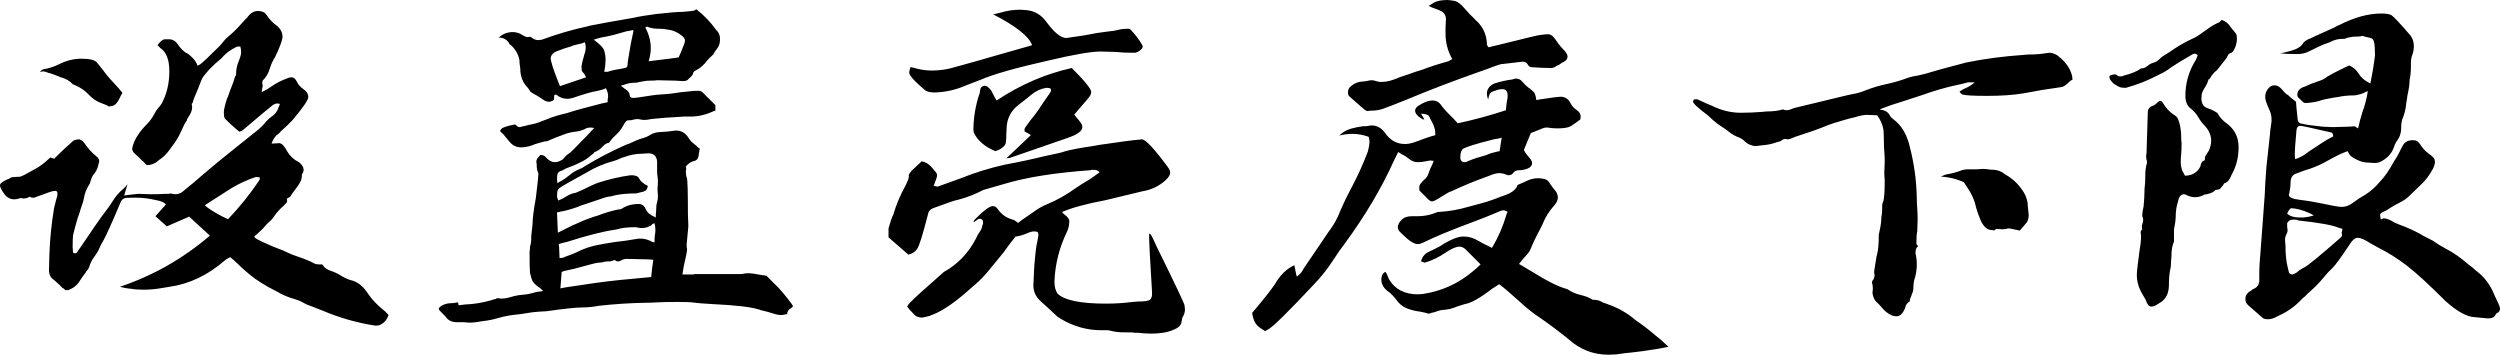 <svg xmlns="http://www.w3.org/2000/svg" xmlns:xlink="http://www.w3.org/1999/xlink" width="115.625" height="16.406" viewBox="0 0 115.625 16.406" fill="none">
<g >
<path     fill="#000000"  d="M17.402 15.059Q17.48 15.059 17.539 15.039Q17.852 14.922 17.969 14.57Q17.93 14.531 17.881 14.473Q17.832 14.414 17.754 14.355Q17.285 13.984 16.973 13.516Q16.66 13.047 16.191 12.949Q15.918 12.852 15.684 12.695Q15.547 12.617 15.391 12.559Q15.039 12.461 14.922 12.246L14.883 12.227L14.727 12.227Q14.57 12.227 14.434 12.129Q14.102 11.973 13.574 11.797Q13.457 11.758 13.34 11.699Q13.223 11.641 13.086 11.582Q12.598 11.406 12.148 11.191Q11.816 11.035 11.797 10.996Q11.777 10.957 11.758 10.938Q12.09 10.664 12.285 10.43Q12.363 10.332 12.48 10.234Q12.598 10.137 12.695 9.98Q12.871 9.727 13.125 9.512Q13.203 9.434 13.242 9.385Q13.281 9.336 13.281 9.297Q13.281 9.238 13.262 9.199Q13.301 9.16 13.369 9.131Q13.438 9.102 13.457 9.043Q13.555 8.887 13.672 8.74Q13.789 8.594 13.877 8.438Q13.965 8.281 13.965 8.066Q14.043 7.949 14.043 7.852Q14.043 7.676 13.828 7.5Q13.496 7.344 13.301 7.031Q13.184 6.816 13.105 6.729Q13.027 6.641 12.93 6.621L12.559 6.641Q12.637 6.406 12.812 6.23L12.832 6.23Q12.93 6.152 13.008 6.055Q13.281 5.82 13.535 5.547Q14.258 4.688 14.258 4.492Q14.258 4.277 14.043 4.131Q13.828 3.984 13.73 3.779Q13.633 3.574 13.477 3.574L13.359 3.594Q12.871 3.77 12.578 3.984Q12.363 4.141 12.109 4.258Q12.109 4.141 12.129 4.082Q12.148 4.023 12.148 3.965Q12.148 3.887 12.129 3.848L12.129 3.828Q12.129 3.77 12.148 3.73Q12.383 3.496 12.471 3.193Q12.559 2.891 12.734 2.617Q13.066 1.914 13.066 1.699Q13.066 1.426 12.832 1.211Q12.52 0.996 12.324 0.684Q12.207 0.508 11.934 0.508Q11.641 0.508 11.426 0.82Q11.387 0.84 11.123 1.143Q10.859 1.445 10.547 1.699Q10.41 1.816 10.322 1.934Q10.234 2.051 10.156 2.129Q9.395 2.891 9.238 2.988Q9.18 3.008 9.141 3.047Q9.062 2.832 8.926 2.695Q8.672 2.441 8.594 2.441Q8.379 2.285 8.223 2.051Q8.066 1.816 7.812 1.816L7.637 1.816Q7.48 1.816 7.285 2.09L7.422 2.227Q7.832 2.5 7.832 3.301Q7.832 4.121 7.48 4.785Q7.422 4.883 7.314 5Q7.207 5.117 7.148 5.254Q6.992 5.547 6.777 5.762Q6.27 6.27 6.133 6.777L6.113 6.875Q6.113 7.012 6.27 7.139Q6.426 7.266 6.582 7.441L6.641 7.48Q6.758 7.637 6.816 7.637Q6.914 7.637 7.031 7.598Q7.07 7.578 7.148 7.549Q7.227 7.52 7.324 7.422Q7.637 7.227 7.852 6.914L8.008 6.699Q8.203 6.445 8.34 6.152Q8.555 5.664 8.633 5.586Q8.652 5.508 8.691 5.449Q8.887 5.176 8.887 4.961L8.867 4.805L8.887 4.785Q8.887 4.766 8.906 4.766Q8.945 4.609 9.004 4.473Q9.16 4.121 9.297 3.75Q9.355 3.594 9.463 3.467Q9.57 3.34 9.668 3.223Q10 2.891 10.117 2.803Q10.234 2.715 10.332 2.598Q10.547 2.363 10.898 2.188Q10.938 2.148 11.113 2.148Q11.152 2.266 11.152 2.422Q11.152 2.559 11.035 2.842Q10.918 3.125 10.918 3.438Q10.918 3.477 10.908 3.496Q10.898 3.516 10.879 3.516L10.781 3.828Q10.645 4.16 10.527 4.512L10.508 4.531Q10.352 5.02 10.352 5.195Q10.352 5.391 10.391 5.469Q10.664 5.762 11.074 6.094L11.211 6.035Q12.5 4.941 12.52 4.941Q12.676 4.785 12.832 4.785L12.949 4.805L12.832 5.098Q12.734 5.273 12.578 5.381Q12.422 5.488 12.324 5.605Q12.09 5.898 11.797 6.113L10.918 6.816Q10.078 7.48 9.258 8.184Q8.906 8.496 8.535 8.789Q8.34 8.984 8.125 8.984L7.949 8.965Q7.93 8.945 7.891 8.945L7.793 8.965L7.598 8.965Q7.48 8.984 6.973 8.984L6.406 8.965Q5.977 9.004 5.742 9.043L5.898 8.516Q5.801 8.652 5.684 8.75Q5.41 8.984 5.234 9.268Q5.059 9.551 4.844 9.824Q4.531 10.234 3.73 11.426L3.633 11.562Q3.555 11.719 3.477 11.719Q3.438 11.719 3.379 11.68L3.359 11.445Q3.359 11.055 3.379 10.879Q3.477 10.469 3.594 10.078Q3.672 9.883 3.73 9.668Q3.75 9.59 3.799 9.463Q3.848 9.336 3.887 9.141Q3.926 8.848 4.16 8.477Q4.238 8.184 4.316 8.086Q4.473 7.91 4.531 7.695Q4.59 7.48 4.59 7.461Q4.59 7.324 4.453 7.227Q4.141 6.973 3.906 6.621Q3.809 6.484 3.672 6.445Q3.516 6.445 3.398 6.504Q2.93 6.914 2.539 7.305L2.52 7.344L2.324 7.285L2.109 7.48Q1.836 7.715 1.523 7.871L1.133 8.086Q1.035 8.125 0.986 8.154Q0.938 8.184 0.664 8.184Q0.527 8.184 0.43 8.262L0.332 8.301Q0.02 8.438 0 8.555L0 8.574Q0 8.691 0.186 8.955Q0.371 9.219 0.664 9.219Q0.762 9.219 0.879 9.18L0.957 9.16Q1.016 9.16 1.055 9.18Q1.27 9.18 1.348 9.102Q1.387 9.102 1.406 9.111Q1.426 9.121 1.465 9.141L1.582 9.141L2.285 8.887Q2.441 8.828 2.559 8.828Q2.656 8.828 2.656 8.945Q2.656 9.062 2.637 9.102Q2.617 9.141 2.5 9.629Q2.324 10.684 2.285 11.738L2.266 12.48Q2.266 12.812 2.5 12.949Q2.812 13.223 2.891 13.32L2.91 13.32L3.027 13.418L3.164 13.418Q3.516 13.281 3.691 12.988Q3.828 12.773 3.984 12.578L3.984 12.559Q4.082 12.461 4.121 12.363Q4.199 12.09 4.355 11.885Q4.512 11.68 4.59 11.494Q4.668 11.309 4.766 11.152Q4.961 10.82 5.586 9.336Q5.664 9.16 5.859 9.15Q6.055 9.141 6.27 9.141Q6.738 9.141 7.227 9.258Q7.559 9.316 7.676 9.453L7.188 10L7.715 10.469L8.75 10.02L9.707 10.898Q7.832 12.5 5.547 13.262Q5.82 13.34 6.094 13.359Q6.289 13.398 6.641 13.398Q7.07 13.398 7.5 13.32L7.852 13.262Q9.219 13.066 10.391 12.051Q10.449 11.992 10.645 11.895Q10.801 12.012 10.938 12.148Q11.23 12.441 11.543 12.695Q12.012 13.086 12.793 13.477Q13.184 13.711 13.613 13.828Q13.828 13.887 14.014 13.994Q14.199 14.102 14.395 14.16L14.941 14.375Q16.094 14.863 17.344 15.059L17.402 15.059ZM10.547 10.137Q10.273 10.02 9.941 9.824Q9.609 9.629 9.473 9.492L10.723 8.691Q11.25 8.379 11.836 8.184L12.012 8.203Q12.012 8.223 12.012 8.262Q12.012 8.301 11.992 8.34Q11.348 9.297 10.547 10.137ZM5.02 4.922Q5.254 4.922 5.361 4.805Q5.469 4.688 5.527 4.551Q5.586 4.414 5.664 4.297L5.488 4.082Q4.98 3.535 4.912 3.438Q4.844 3.34 4.766 3.242Q4.629 3.066 4.482 2.891Q4.336 2.715 3.77 2.715Q3.223 2.715 2.695 2.988Q2.363 3.145 2.012 3.203Q1.934 3.223 1.836 3.32L2.012 3.301Q2.07 3.301 2.266 3.379L2.285 3.379Q2.383 3.398 2.812 3.574Q3.164 3.672 3.359 3.887Q3.359 3.906 3.389 3.906Q3.418 3.906 3.438 3.926Q3.828 4.082 4.102 4.375Q4.375 4.668 4.727 4.785Q4.961 4.863 5.02 4.922ZM21.699 14.922Q21.973 14.922 22.246 14.863L22.539 14.824Q22.793 14.785 23.047 14.707Q23.457 14.59 23.867 14.551Q24.102 14.531 24.365 14.482Q24.629 14.434 24.941 14.414L25.273 14.395Q26.504 14.219 26.934 14.219Q27.285 14.219 27.715 14.141Q28.77 14.023 29.824 14.004Q30.098 14.004 30.4 13.984Q30.703 13.965 31.348 13.965Q31.914 13.965 32.08 13.994Q32.246 14.023 32.91 14.062Q34.59 14.141 35.098 14.316Q35.156 14.316 35.156 14.336Q35.508 14.414 35.859 14.531Q35.996 14.57 36.113 14.57Q36.211 14.57 36.279 14.551Q36.348 14.531 36.406 14.531Q36.406 14.434 36.455 14.365Q36.504 14.297 36.572 14.258Q36.641 14.219 36.68 14.16Q36.641 14.082 36.435 13.818Q36.23 13.555 36.016 13.32L35.449 12.754L35.332 12.734Q35.156 12.715 34.971 12.676Q34.785 12.637 34.59 12.637Q34.492 12.637 34.414 12.656Q34.336 12.676 34.238 12.676L32.109 12.676L32.09 12.695L31.562 12.695L31.621 12.324Q31.777 11.66 31.777 11.543Q31.777 11.465 31.758 11.426L31.758 11.289L31.836 10.469L31.816 9.883Q31.816 8.359 31.768 8.232Q31.719 8.105 31.719 7.91L31.738 7.812Q31.738 7.754 31.719 7.715Q31.719 7.695 31.797 7.617Q31.934 7.48 32.119 7.441Q32.305 7.402 32.324 7.109L32.363 6.875L32.305 6.836Q32.188 6.719 32.07 6.631Q31.953 6.543 31.875 6.426Q31.66 6.035 31.25 6.035L31.113 6.055Q30.859 6.094 30.566 6.104Q30.273 6.113 30.088 6.23Q29.902 6.348 29.707 6.396Q29.512 6.445 29.062 6.66L28.984 6.68Q27.852 7.188 27.07 7.676Q26.934 7.773 26.777 7.832Q26.543 7.93 26.357 8.086Q26.172 8.242 25.977 8.359Q25.879 8.398 25.781 8.477L25.762 8.281Q25.762 8.086 25.801 8.008Q25.84 7.93 26.035 7.871L26.172 7.793Q27.031 7.48 27.305 7.207Q27.383 7.148 27.422 7.119Q27.461 7.09 27.471 7.07Q27.48 7.051 27.5 7.031Q27.695 6.973 27.852 6.797Q28.008 6.621 28.164 6.602L28.184 6.582Q28.301 6.406 28.496 6.23Q28.691 6.055 28.828 5.801Q28.867 5.723 28.926 5.645Q28.984 5.566 29.043 5.566Q29.199 5.566 29.287 5.537Q29.375 5.508 29.473 5.508Q29.551 5.508 29.629 5.527Q29.707 5.547 29.805 5.547Q29.941 5.547 30.098 5.508L30.723 5.449L31.641 5.391L31.934 5.391Q32.461 5.391 32.969 5.156L33.086 5.117L33.086 4.863L32.5 4.277Q32.422 4.199 32.305 4.199Q32.07 4.199 31.953 4.219Q31.465 4.258 30.996 4.336Q30.82 4.355 30.625 4.365Q30.43 4.375 30.205 4.404Q29.98 4.434 29.746 4.473Q29.512 4.512 29.297 4.531Q29.121 4.531 29.121 4.395Q29.121 4.258 28.926 4.121Q28.906 4.121 28.867 4.082Q28.828 4.043 28.779 4.014Q28.73 3.984 28.711 3.965L28.848 3.926Q29.102 3.828 29.336 3.828Q29.473 3.828 29.59 3.789Q29.844 3.73 30.078 3.73Q30.312 3.73 30.391 3.711L31.23 3.73L31.582 3.75Q31.758 3.75 31.816 3.682Q31.875 3.613 31.934 3.574Q32.051 3.457 32.06 3.379Q32.07 3.301 32.207 3.242Q32.5 3.086 32.695 2.812Q32.832 2.656 32.988 2.52Q32.988 2.5 33.008 2.5L33.008 2.48Q33.086 2.344 33.193 2.207Q33.301 2.07 33.301 1.797Q33.301 1.543 33.125 1.387Q32.734 0.84 32.207 0.43Q32.168 0.449 32.129 0.479Q32.09 0.508 31.602 0.547Q31.25 0.547 30.371 0.645Q29.629 0.742 29.316 0.82L28.086 1.035L27.266 1.191L27.207 1.211Q26.113 1.445 25.059 1.836L24.902 1.855Q24.707 1.855 24.57 1.719L24.492 1.699L24.414 1.719Q24.316 1.719 24.131 1.602Q23.945 1.484 23.711 1.484Q23.34 1.484 23.066 1.738Q23.418 1.738 23.574 2.051L23.652 2.109Q23.945 2.383 24.023 2.773Q24.023 2.93 24.062 3.164Q24.062 3.711 24.414 4.062L24.492 4.18Q24.512 4.258 24.785 4.395Q24.961 4.492 25.107 4.6Q25.254 4.707 25.391 4.707Q25.488 4.707 25.605 4.629Q25.625 4.609 25.625 4.57Q25.625 4.453 25.635 4.414Q25.645 4.375 25.723 4.375Q25.957 4.57 26.23 4.57Q26.348 4.57 26.484 4.531Q27.285 4.258 27.559 4.219Q27.656 4.199 27.773 4.17Q27.891 4.141 28.027 4.082Q28.125 4.277 28.125 4.453Q28.125 4.531 28.105 4.59L28.105 4.727L27.832 4.785Q26.738 5.059 26.211 5.234Q25.684 5.352 25.264 5.527Q24.844 5.703 24.629 5.742Q24.414 5.781 24.219 5.84L24.18 5.84Q24.102 5.879 24.023 5.879Q23.945 5.879 23.867 5.781Q23.867 5.762 23.77 5.762Q23.203 5.879 23.164 5.996L23.125 6.055Q23.184 6.133 23.262 6.191L23.555 6.543Q23.77 6.816 24.102 6.816Q24.414 6.816 24.766 6.66L25.176 6.543Q25.312 6.543 25.41 6.484Q25.664 6.367 26.211 6.172L26.289 6.152Q26.426 6.113 26.582 6.094Q26.816 6.074 27.031 5.977Q27.148 5.898 27.324 5.898L27.48 5.918L27.207 6.211Q26.426 7.031 26.328 7.09Q26.23 7.148 26.133 7.246Q26.113 7.285 26.094 7.295Q26.074 7.305 26.055 7.344Q26.035 7.383 25.977 7.402Q25.82 7.5 25.664 7.5Q25.449 7.5 25.254 7.285Q25.176 7.168 25 7.168Q24.961 7.188 24.922 7.246Q24.805 7.363 24.805 7.48Q24.824 7.559 24.824 7.656Q24.824 7.852 24.883 7.969L24.902 8.047Q24.902 8.164 24.785 9.141Q24.629 10 24.629 10.391Q24.609 10.586 24.59 10.732Q24.57 10.879 24.57 10.996Q24.57 11.25 24.512 11.406L24.512 11.445Q24.512 11.562 24.492 11.66Q24.492 12.402 24.512 12.617Q24.59 12.93 24.609 12.949Q24.648 13.105 25 13.34L25.117 13.457Q25.039 13.477 24.932 13.486Q24.824 13.496 24.688 13.535Q24.434 13.613 24.17 13.633Q23.906 13.652 23.652 13.73Q23.398 13.809 23.203 13.809Q23.105 13.809 23.027 13.789Q22.988 13.789 22.969 13.799Q22.949 13.809 22.93 13.828Q22.812 13.848 22.715 13.887Q22.109 14.062 21.504 14.082L21.211 14.121Q21.191 14.043 21.191 14.014Q21.191 13.984 21.172 13.984Q21.133 13.984 21.055 14.004Q20.977 14.023 20.859 14.023Q20.605 14.023 20.391 14.16Q20.293 14.238 20.293 14.277Q20.293 14.336 20.41 14.443Q20.527 14.551 20.645 14.688Q20.801 14.902 21.152 14.902L21.445 14.902L21.699 14.922ZM25.801 10.762L25.762 9.824L25.938 9.785Q26.211 9.746 26.719 9.57Q26.836 9.512 26.973 9.473L27.676 9.238Q28.047 9.102 28.174 9.092Q28.301 9.082 28.398 9.043Q28.809 8.945 29.434 8.945Q29.609 8.906 29.775 8.857Q29.941 8.809 29.961 8.594Q29.922 8.574 29.863 8.545Q29.805 8.516 29.766 8.477Q29.727 8.438 29.707 8.438Q29.629 8.379 29.57 8.271Q29.512 8.164 29.414 8.135Q29.316 8.105 29.238 8.105L29.16 8.105Q28.457 8.203 27.773 8.418Q27.559 8.477 27.246 8.633Q26.816 8.848 26.602 8.926Q26.465 8.926 26.191 9.082Q26.074 9.16 25.986 9.199Q25.898 9.238 25.82 9.277Q25.762 9.16 25.762 9.043L25.781 8.828Q25.801 8.77 25.869 8.701Q25.938 8.633 27.148 7.969Q27.734 7.617 28.398 7.441Q28.535 7.402 28.652 7.344Q28.77 7.285 28.867 7.266Q29.277 7.109 29.707 7.109L29.98 7.09Q30.352 7.09 30.391 7.461L30.391 7.891Q30.391 8.047 30.41 8.164Q30.43 8.281 30.43 8.379L30.41 8.75L30.43 9.102Q30.43 9.219 30.391 9.346Q30.352 9.473 30.352 9.609Q30.352 9.746 30.332 9.902L30.332 10.059L30.293 10.039Q29.961 9.902 29.863 9.668Q29.766 9.434 29.531 9.434Q29.121 9.434 28.828 9.609Q28.73 9.688 28.594 9.688Q28.125 9.785 27.676 9.961L27.422 10.039Q27.012 10.176 26.602 10.371Q26.582 10.391 26.543 10.391L25.801 10.762ZM25.918 13.34L25.977 12.578Q26.055 12.539 26.152 12.52Q26.562 12.441 26.953 12.324Q27.578 12.148 27.695 12.148Q27.812 12.148 27.91 12.119Q28.008 12.09 28.105 12.09L28.164 12.09Q28.281 12.09 28.33 12.06Q28.379 12.031 28.418 12.031Q28.457 12.031 28.486 12.06Q28.516 12.09 28.574 12.09Q28.672 12.09 28.711 12.051Q28.848 11.973 28.984 11.973L29.766 11.992Q30.078 11.992 30.156 12.012L30.215 12.012Q30.156 12.402 30.117 12.812L29.297 12.891Q28.145 12.988 27.012 13.164Q26.035 13.301 25.918 13.34ZM25.938 11.934L25.879 11.934L25.859 11.426L25.84 11.289Q26.016 11.23 26.211 11.191Q27.617 10.742 28.438 10.625Q28.574 10.605 28.691 10.566Q28.965 10.508 29.414 10.508Q29.551 10.547 29.688 10.547Q29.824 10.547 29.941 10.508Q29.961 10.488 30 10.479Q30.039 10.469 30.078 10.449Q30.117 10.43 30.146 10.391Q30.176 10.352 30.215 10.342Q30.254 10.332 30.273 10.332Q30.312 10.488 30.312 10.645Q30.312 10.742 30.293 10.85Q30.273 10.957 30.273 11.074L30.273 11.211L30.176 11.191Q29.902 11.035 29.629 11.035Q29.512 11.035 29.414 11.055L28.926 11.133Q28.379 11.191 27.852 11.289Q27.812 11.309 27.754 11.309Q27.168 11.406 26.641 11.68Q26.426 11.777 26.191 11.855Q26.035 11.934 25.938 11.934ZM25.898 3.984L25.781 3.691Q25.469 2.891 25.469 2.676Q25.508 2.461 25.762 2.363Q25.801 2.363 25.82 2.344Q26.113 2.227 26.406 2.148Q26.504 2.09 26.895 2.012L27.051 1.953Q27.09 2.09 27.09 2.188Q27.09 2.363 27.012 2.559L27.012 2.578Q26.934 2.812 26.895 3.066Q26.895 3.164 26.904 3.242Q26.914 3.32 27.012 3.398L27.109 3.574L25.898 3.984ZM30 2.832Q30.098 2.52 30.098 2.227Q30.098 1.738 29.844 1.27L29.922 1.23Q30.156 1.328 30.41 1.328L30.488 1.328Q30.684 1.328 30.859 1.367L30.879 1.367Q31.23 1.406 31.523 1.641Q31.68 1.758 31.68 1.875L31.66 1.992Q31.465 2.5 31.387 2.656L30.957 2.715L30 2.832ZM28.105 3.32L27.949 3.32Q28.008 2.988 28.008 2.754Q28.008 2.559 27.949 2.354Q27.891 2.148 27.461 1.836Q27.734 1.738 28.008 1.699L28.359 1.621L28.984 1.445Q29.141 1.426 29.277 1.387L29.297 1.445L29.18 1.992Q29.023 2.871 29.023 3.008Q29.023 3.145 28.867 3.145Q28.848 3.164 28.809 3.164Q28.77 3.164 28.73 3.184Q28.398 3.223 28.105 3.32ZM53.262 15.43Q53.496 15.43 53.779 15.391Q54.062 15.352 54.316 15.234Q54.648 15.098 54.648 14.844L54.668 14.805Q54.668 14.707 54.688 14.688Q54.805 14.492 54.805 14.316Q54.805 14.258 54.785 14.121Q54.766 13.984 53.496 11.406Q53.262 10.879 53.223 10.85Q53.184 10.82 53.145 10.801Q53.145 11.348 53.281 13.496L53.281 13.613Q53.281 13.75 53.203 13.848Q53.125 13.945 52.637 13.945L52.383 13.965Q51.758 14.043 51.152 14.043Q49.375 14.043 48.906 13.574Q48.77 13.359 48.77 13.066L48.77 12.969Q48.828 11.777 49.355 10.703Q49.453 10.488 49.453 10.254L49.453 10.176Q49.395 10.059 49.326 10Q49.258 9.941 49.209 9.902Q49.16 9.863 49.121 9.805Q49.785 9.512 51.133 9.258L52.832 8.848Q53.457 8.75 53.926 8.32Q54.121 8.125 54.121 7.988Q54.121 7.871 54.004 7.715Q53.066 6.445 52.812 6.445Q52.148 6.504 50.859 6.699L50.527 6.758Q49.707 6.875 49.277 6.992Q49.082 7.07 48.379 7.207Q47.422 7.441 46.465 7.617Q45.41 7.852 44.395 8.262L43.359 8.633L43.184 8.594Q43.203 8.555 43.223 8.486Q43.242 8.418 43.281 8.33Q43.32 8.242 43.34 8.125Q43.34 8.027 43.281 7.959Q43.223 7.891 43.184 7.852Q42.93 7.5 42.617 7.461Q42.559 7.539 42.48 7.598L42.148 7.91Q42.109 7.969 42.07 8.018Q42.031 8.066 42.031 8.105L42.031 8.184Q42.031 8.281 41.895 8.555Q41.523 9.219 41.309 9.941Q41.289 9.98 41.26 10.039Q41.23 10.098 41.094 10.566L41.094 10.977L42.012 11.777Q42.266 11.719 42.412 11.523Q42.559 11.328 42.91 9.941Q42.949 9.707 43.154 9.629Q43.359 9.551 43.535 9.492Q44.102 9.277 44.316 9.238Q44.922 9.082 45.469 8.789L46.484 8.496Q47.988 8.047 50.449 7.871L50.488 7.852Q50.586 7.852 50.674 7.861Q50.762 7.871 50.859 7.969L50.391 8.301Q50.039 8.496 49.707 8.73Q49.141 9.141 48.457 9.434Q48.105 9.57 47.773 9.824Q47.188 10.215 47.09 10.312Q47.031 10.273 46.973 10.225Q46.914 10.176 46.836 10.156Q46.387 10.039 46.133 9.648Q46.035 9.531 45.918 9.531Q45.703 9.531 45.137 10.098Q45.059 10.176 45.049 10.205Q45.039 10.234 45.02 10.273Q45.059 10.254 45.078 10.254Q45.098 10.254 45.098 10.234Q45.254 10.117 45.293 10.117Q45.469 10.117 45.469 10.293Q45.469 10.371 45.43 10.43Q45.43 10.566 45.273 10.781Q45.195 10.898 45.137 11.035Q44.609 12.051 43.652 12.578L43.125 13.047Q42.051 13.984 41.992 14.121L41.953 14.18Q42.07 14.336 42.324 14.59Q42.461 14.688 42.637 14.688Q42.695 14.688 43.008 14.609Q43.066 14.57 43.145 14.551Q43.887 14.258 44.98 13.262L45.117 13.145Q45.391 12.91 45.625 12.637L46.426 11.66Q46.68 11.289 46.973 10.938Q47.051 10.938 47.109 10.918Q47.305 10.879 47.5 10.791Q47.695 10.703 47.812 10.703Q47.852 10.703 47.94 10.713Q48.027 10.723 48.027 10.879L47.969 11.211Q47.91 11.387 47.832 12.363L47.793 13.203Q47.793 13.633 48.145 13.945Q48.496 14.258 48.887 14.629L49.062 14.746Q49.941 15.273 50.938 15.273L51.211 15.273Q51.289 15.273 51.348 15.293Q51.641 15.371 51.953 15.371L52.07 15.371Q52.441 15.371 52.5 15.391L52.656 15.391Q52.93 15.43 53.262 15.43ZM43.223 4.277Q43.984 4.258 44.688 3.945L45.352 3.691Q46.25 3.301 48.516 2.793Q50.254 2.383 50.898 2.383L51.602 2.402Q51.953 2.441 52.461 2.441Q52.559 2.441 52.666 2.373Q52.773 2.305 52.812 2.246Q52.852 2.188 52.852 2.148L52.832 2.09Q52.598 1.68 52.266 1.348L52.188 1.328Q52.07 1.328 51.953 1.338Q51.836 1.348 51.699 1.387Q51.562 1.426 51.182 1.465Q50.801 1.504 50.117 1.641L49.316 1.758Q48.945 1.758 48.398 1.016Q48.047 0.527 47.48 0.469L47.188 0.449Q46.719 0.449 46.27 0.586L45.938 0.664Q47.52 1.484 47.734 2.09L47.539 2.148L46.23 2.52Q45.098 2.852 43.945 3.164Q43.535 3.262 43.086 3.262Q42.734 3.262 42.363 3.164Q42.246 3.125 42.109 3.105Q42.051 3.281 42.051 3.359Q42.051 3.555 42.793 4.18Q42.93 4.277 43.223 4.277ZM46.543 7.324L46.699 7.305L49.355 6.387Q50.059 6.152 50.059 5.879Q50.059 5.742 49.893 5.557Q49.727 5.371 49.688 5.293L50.293 4.59Q50.469 4.395 50.469 4.258Q50.469 4.043 49.57 3.145Q47.734 3.555 46.094 4.648Q45.996 4.492 45.947 4.385Q45.898 4.277 45.84 4.18Q45.664 3.965 45.547 3.965Q45.391 3.984 45.352 4.092Q45.312 4.199 45.312 4.336L45.293 4.336L45.293 4.355Q45.039 5.117 45.02 5.938L45.02 6.016L45.039 6.133Q45.293 6.68 46.035 6.992Q46.348 6.895 46.484 6.699Q46.543 6.621 46.543 6.191L46.562 5.82Q46.621 5.234 47.09 4.863Q47.402 4.629 47.705 4.375Q48.008 4.121 48.398 4.062Q48.535 4.062 48.574 4.092Q48.613 4.121 48.613 4.16Q48.613 4.199 48.603 4.229Q48.594 4.258 48.262 4.727Q48.203 4.824 48.037 5.068Q47.871 5.312 47.656 5.566L47.402 5.918Q47.383 5.938 47.383 6.074Q47.441 6.113 47.52 6.152Q47.598 6.191 47.676 6.25L46.543 7.324ZM74.394 16.406Q73.34 16.406 72.539 15.684Q71.914 15.176 71.269 14.727Q70.781 14.414 70.234 13.906Q69.609 13.34 69.336 13.145L69.004 13.359Q68.164 14.004 67.754 14.062L67.383 14.18Q67.07 14.316 66.719 14.336Q66.543 14.355 66.367 14.434L66.191 14.473L66.094 14.512Q65.898 14.453 65.684 14.414Q65.352 14.375 65.059 14.258Q64.766 14.141 64.551 13.828Q64.434 13.672 64.277 13.535Q63.887 13.281 63.887 12.93Q63.887 12.832 63.916 12.754Q63.945 12.676 63.984 12.637Q64.023 12.598 64.043 12.588Q64.062 12.578 64.082 12.578L64.141 12.676L64.238 12.91Q64.648 13.613 65.586 13.613L65.82 13.594Q67.109 13.398 68.106 12.559Q68.281 12.422 68.477 12.227L67.773 11.523Q67.637 11.406 67.5 11.406Q67.266 11.406 66.836 11.699Q66.406 11.992 65.898 12.148L65.723 12.09Q65.801 11.777 66.074 11.65Q66.348 11.523 66.602 11.387Q67.285 10.938 67.695 10.938Q68.047 10.938 68.398 11.152Q68.594 11.27 68.809 11.367L69.004 11.465Q69.434 10.742 69.668 9.941Q69.688 9.863 69.727 9.805Q69.629 9.727 69.531 9.727Q69.453 9.727 69.375 9.766Q68.828 10 68.262 10.215Q66.621 10.82 65.801 11.23Q65.684 11.289 65.566 11.289Q65.371 11.289 65.078 11.035L64.805 10.781Q64.648 10.645 64.648 10.508Q64.648 10.352 64.814 10.176Q64.981 10 65.293 10L65.566 10Q65.996 10 66.387 9.844L66.406 9.844Q66.445 9.805 66.504 9.805Q67.227 9.766 67.891 9.57L68.398 9.434Q68.926 9.297 69.394 9.102L69.629 9.023Q70.039 8.867 70.156 8.633Q70.156 8.594 70.186 8.564Q70.215 8.535 70.234 8.535L70.547 8.398Q70.84 8.242 71.133 8.242Q71.269 8.242 71.436 8.281Q71.602 8.32 71.699 8.516L71.875 8.75Q72.051 8.926 72.051 9.141Q72.051 9.316 71.875 9.512Q71.543 9.883 71.367 10.312L71.269 10.527Q70.977 11.055 70.762 11.582L70.684 11.699Q70.371 12.051 70.254 12.207L70.879 12.578Q71.875 13.203 72.441 13.359Q72.481 13.359 72.5 13.379Q72.793 13.574 73.106 13.643Q73.418 13.711 73.672 13.867L73.731 13.867Q73.945 13.867 74.121 13.984L74.336 14.062Q75.078 14.316 75.644 14.805Q76.133 15.137 76.582 15.527Q76.816 15.703 76.992 15.879L77.168 16.035L76.797 16.113Q75.84 16.27 75.498 16.299Q75.156 16.328 74.785 16.387L74.394 16.406ZM58.516 15.312Q58.203 15.137 58.086 14.98Q57.969 14.824 57.91 14.473Q58.672 13.574 58.965 13.145Q59.316 12.52 59.863 12.266Q59.902 12.441 59.922 12.559Q59.941 12.676 59.98 12.793Q60.195 12.637 60.293 12.422L61.445 10.723Q61.699 10.391 61.875 10.02Q62.148 9.355 62.48 8.73Q62.93 7.891 63.262 7.012Q63.34 6.699 63.34 6.582Q63.34 6.465 63.301 6.328Q62.93 6.191 62.539 6.191Q62.246 6.191 61.934 6.27Q62.188 6.035 62.461 5.957Q62.734 5.879 63.027 5.84Q63.223 5.84 63.301 5.82Q63.379 5.801 63.438 5.801Q63.809 5.801 64.062 6.152Q64.414 6.66 64.981 6.66Q65.156 6.66 65.352 6.602Q66.133 6.309 66.387 6.25Q66.387 6.055 66.338 5.898Q66.289 5.742 66.221 5.625Q66.152 5.508 66.103 5.391Q66.055 5.273 65.723 5.254L65.879 5.527Q65.82 5.527 65.781 5.508Q65.449 5.312 65.449 5.117Q65.449 5 65.586 4.902Q65.957 4.648 66.269 4.648Q66.523 4.648 66.68 4.902Q66.914 5.195 67.207 5.469L67.422 5.703Q68.594 5.449 69.648 5.098L69.668 4.883Q69.688 4.688 69.727 4.512L69.727 4.414Q69.727 4.121 69.473 4.121L69.316 4.141Q69.023 4.219 68.945 4.287Q68.867 4.355 68.828 4.609Q68.769 4.453 68.769 4.336Q68.769 4.023 69.102 3.867Q69.512 3.73 69.961 3.672Q70.039 3.633 70.117 3.633Q70.293 3.633 70.42 3.789Q70.547 3.945 70.723 4.082L70.742 4.082Q70.859 4.18 70.938 4.258Q71.016 4.336 71.055 4.629L71.269 4.59Q72.051 4.473 72.168 4.473Q72.5 4.473 72.656 4.805Q72.734 4.961 72.92 5.088Q73.106 5.215 73.106 5.391Q73.106 5.469 73.086 5.527Q72.832 5.723 72.656 5.83Q72.481 5.938 72.031 5.938Q71.797 5.938 71.562 5.898L71.504 5.898Q71.406 5.898 70.957 6.094L70.801 6.152L70.488 6.914L70.488 6.953Q70.547 7.09 70.742 7.305Q70.859 7.441 70.859 7.539Q70.859 7.812 70.332 7.871L70.273 7.871Q70.059 7.871 69.961 8.027Q69.883 8.105 69.785 8.105Q69.727 8.105 69.688 8.086Q69.512 8.008 69.336 8.008Q69.16 8.008 68.887 8.125L68.731 8.184Q67.91 8.477 67.129 8.848Q67.051 8.848 66.689 9.082Q66.328 9.316 66.231 9.316Q66.133 9.316 65.977 9.141L65.664 8.828L65.644 8.789L65.644 8.613Q65.644 8.535 65.859 8.32Q66.016 8.203 66.074 8.008Q66.133 7.812 66.231 7.637L66.309 7.441L66.152 7.422Q66.016 7.441 65.879 7.471Q65.742 7.5 65.566 7.5Q65.332 7.5 65.137 7.324Q65 7.207 64.824 7.129L64.668 7.031L64.473 7.422Q63.633 9.297 62.207 11.25Q61.934 11.602 61.699 11.973Q61.289 12.617 60.742 13.184Q58.945 15.098 58.652 15.234L58.516 15.312ZM67.793 7.5Q68.125 7.344 68.496 7.246Q68.731 7.188 68.945 7.09Q69.297 6.992 69.356 6.992L69.453 6.367L69.316 6.406Q69.043 6.445 69.004 6.465Q67.93 6.738 67.676 6.875Q67.539 6.973 67.539 7.285Q67.539 7.5 67.754 7.5L67.793 7.5ZM63.262 5.137Q63.223 5.137 63.164 5.107Q63.105 5.078 62.402 4.453Q62.344 4.395 62.344 4.277Q62.344 4.102 62.461 4.004Q62.695 3.789 63.008 3.77Q63.125 3.77 63.242 3.74Q63.359 3.711 63.438 3.711Q63.535 3.711 63.643 3.75Q63.75 3.789 63.867 3.789Q64.102 3.789 64.307 3.73Q64.512 3.672 64.727 3.574L65.137 3.438Q65.449 3.32 65.781 3.223Q66.289 3.027 66.992 2.832L67.168 2.734Q66.856 2.188 66.856 1.562L66.856 1.27L66.875 0.898Q66.875 0.605 66.602 0.488Q66.523 0.449 66.377 0.4Q66.231 0.352 66.074 0.273L66.211 0.195Q66.445 0 66.934 0Q67.031 0 67.256 0.039Q67.481 0.078 67.754 0.41Q67.969 0.664 68.203 0.879Q68.242 0.938 68.301 0.977Q68.75 1.406 68.769 2.031Q68.769 2.109 68.848 2.188L69.57 2.012Q71.133 1.621 71.211 1.621Q71.484 1.582 71.621 1.582Q71.738 1.602 71.826 1.689Q71.914 1.777 72.07 2.012Q72.168 2.148 72.285 2.266Q72.5 2.48 72.5 2.617Q72.5 2.773 72.305 2.871Q72.246 2.891 72.188 2.939Q72.129 2.988 72.08 3.008Q72.031 3.027 71.992 3.047Q71.894 3.125 71.777 3.145Q71.289 3.145 70.801 3.105Q70.762 3.105 70.684 3.027Q70.606 2.852 70.43 2.852L69.414 2.969Q69.199 3.027 68.955 3.125Q68.711 3.223 68.418 3.32Q66.641 3.945 65.098 4.59Q64.531 4.824 63.945 5.039Q63.691 5.117 63.438 5.117Q63.34 5.117 63.262 5.137ZM87.715 14.629Q87.949 14.629 88.106 14.258Q88.144 14.043 88.32 13.945L88.34 13.828L88.418 13.633Q88.418 13.594 88.438 13.574Q88.496 13.457 88.496 13.271Q88.496 13.086 88.535 12.949Q88.652 12.598 88.652 12.227Q88.652 11.973 88.594 11.719L88.594 11.641Q88.594 11.484 88.711 11.387Q88.633 11.309 88.633 11.25Q88.633 10.859 88.672 10.703L88.691 10.156Q88.691 9.902 88.672 9.648Q88.652 9.395 88.652 9.18Q88.633 7.988 88.34 6.836Q88.144 5.938 87.559 5.508Q87.481 5.449 87.422 5.371Q87.285 5.078 86.934 5.078L87.031 5.02Q87.481 4.844 87.949 4.707L88.906 4.395Q89.727 4.102 90.449 3.945Q90.742 3.887 91.016 3.809L91.328 3.809Q91.133 3.984 90.898 4.082Q90.762 4.141 90.625 4.238L90.644 4.258Q90.723 4.375 90.781 4.375Q90.977 4.434 91.914 4.434Q92.891 4.434 93.594 4.316L94.453 4.16L95.371 4.023Q95.508 3.984 95.742 3.75L95.859 3.672Q95.84 3.613 95.84 3.535Q95.723 3.047 95.312 2.695Q95.059 2.441 94.766 2.441L94.629 2.461Q94.258 2.52 93.887 2.52Q93.731 2.52 93.594 2.539Q92.168 2.637 90.938 2.891L89.766 3.203L89.023 3.418L88.691 3.496Q88.398 3.535 88.144 3.633Q87.715 3.789 87.256 3.887Q86.797 3.984 86.328 4.16Q86.016 4.297 85.664 4.355L85.391 4.414L83.047 4.98Q82.949 5 82.842 5.049Q82.734 5.098 82.617 5.098Q82.539 5.098 82.461 5.059Q82.148 5.156 81.68 5.156L81.484 5.176Q80.977 5.215 80.508 5.215Q79.824 5.215 79.16 4.883Q78.906 4.785 78.711 4.688Q78.516 4.59 78.477 4.59Q78.438 4.59 78.389 4.59Q78.34 4.59 78.301 4.688Q78.301 4.824 78.984 5.332Q79.023 5.371 79.228 5.557Q79.434 5.742 79.688 5.898Q79.824 5.977 79.961 6.094Q80.176 6.27 80.449 6.367Q80.586 6.426 80.684 6.523Q80.684 6.543 80.703 6.543Q80.801 6.641 80.947 6.699Q81.094 6.758 81.191 6.758L81.504 6.719Q81.836 6.699 82.168 6.582Q82.207 6.562 82.275 6.553Q82.344 6.543 82.412 6.484Q82.481 6.426 82.578 6.426L82.676 6.445Q82.754 6.445 82.832 6.406L83.027 6.328L83.848 6.055L84.219 5.918Q84.492 5.801 84.785 5.703Q85.469 5.488 85.762 5.43Q86.133 5.312 86.348 5.312L86.816 5.332Q87.051 5.645 87.109 5.996Q87.129 6.25 87.129 6.504Q87.129 6.758 87.148 6.992Q87.168 7.227 87.168 7.461L87.148 8.027L87.168 8.359Q87.168 9.043 87.109 9.297Q87.09 9.336 87.07 9.385Q87.051 9.434 87.051 9.551L87.051 9.668Q87.051 9.863 87.012 10.059Q87.012 10.254 86.973 10.469Q86.934 10.684 86.894 10.859Q86.894 11.465 86.816 11.758Q86.777 11.895 86.758 12.06Q86.738 12.227 86.709 12.363Q86.68 12.5 86.68 12.617L86.699 12.715Q86.699 12.891 86.582 13.008L86.582 13.027L86.582 13.047Q86.582 13.066 86.582 13.096Q86.582 13.125 86.602 13.145L86.621 13.34L86.602 13.535Q86.602 13.613 86.65 13.75Q86.699 13.887 86.816 13.994Q86.934 14.102 87.012 14.199Q87.207 14.453 87.5 14.59Q87.617 14.629 87.715 14.629ZM93.418 10.664L93.75 10.273Q93.828 10.117 93.828 9.941L93.789 9.57Q93.789 9.199 93.594 8.887Q93.281 8.379 92.773 8.086L92.715 8.047Q92.5 7.871 92.207 7.852Q92.07 7.852 91.953 7.832Q91.836 7.812 91.719 7.812L91.406 7.832L90.977 7.832Q90.859 7.832 90.742 7.871Q90.391 8.008 90.019 8.066Q89.941 8.086 89.883 8.115Q89.824 8.145 89.766 8.164L89.941 8.184Q90.312 8.223 90.664 8.359Q90.84 8.418 90.859 8.467Q90.879 8.516 90.898 8.535Q91.289 9.082 91.387 9.57Q91.445 9.785 91.523 9.98L91.562 10.078Q91.621 10.273 91.768 10.459Q91.914 10.645 92.168 10.645L92.227 10.664Q92.285 10.605 92.344 10.586L92.617 10.605Q92.695 10.605 92.754 10.596Q92.812 10.586 92.852 10.566L92.949 10.566L93.418 10.664ZM104.883 14.766Q105.098 14.766 105.332 14.629L105.371 14.609Q105.996 14.336 106.465 13.828Q106.562 13.73 106.582 13.73L106.758 13.555Q107.207 13.164 107.52 12.773Q107.676 12.578 107.861 12.412Q108.047 12.246 108.75 11.191Q108.906 10.996 109.043 10.996Q109.238 10.996 109.629 11.25L109.98 11.445Q110.684 11.797 111.328 12.295Q111.973 12.793 113.086 13.906Q113.906 14.648 114.453 14.668L115.059 14.727Q115.371 14.727 115.43 14.531Q115.43 14.512 115.459 14.502Q115.488 14.492 115.557 14.434Q115.625 14.375 115.625 14.277Q115.625 14.18 115.508 13.945Q115.391 13.711 115.293 13.477Q115.039 12.93 114.57 12.559L114.492 12.5Q114.355 12.363 114.16 12.227Q113.652 11.777 113.086 11.484Q112.793 11.328 112.52 11.133Q112.344 11.035 112.197 10.967Q112.051 10.898 111.934 10.82Q111.465 10.566 110.977 10.391L110.742 10.293Q110.469 10.117 110.273 10.098Q110.195 10.098 110.117 10.156Q110.078 10 110.078 9.941Q110.078 9.863 110.234 9.795Q110.391 9.727 110.527 9.629Q110.742 9.492 110.977 9.375Q111.211 9.258 111.387 9.102L111.914 8.594Q112.285 8.262 112.52 7.812Q112.617 7.617 112.617 7.48Q112.617 7.461 112.598 7.373Q112.578 7.285 112.334 7.109Q112.09 6.934 111.934 6.68Q111.895 6.621 111.826 6.553Q111.758 6.484 111.582 6.484Q111.25 6.484 111.113 6.758Q110.879 7.246 110.723 7.461Q110.391 8.086 110.039 8.438Q109.766 8.77 109.395 9.004Q109.082 9.18 108.828 9.375Q108.574 9.57 108.301 9.57Q108.125 9.57 107.305 9.395Q106.836 9.297 106.348 9.238Q106.289 9.238 106.25 9.219Q106.133 9.219 105.996 9.16Q105.859 9.102 105.859 9.004L105.879 8.945Q105.938 8.672 105.938 8.457Q105.938 8.125 106.172 8.037Q106.406 7.949 106.621 7.871Q107.031 7.754 107.422 7.559Q107.949 7.266 108.154 7.168Q108.359 7.07 108.574 6.992Q108.613 7.051 108.643 7.109Q108.672 7.168 108.711 7.207Q109.141 7.52 109.531 7.52L109.805 7.539Q109.941 7.539 110.059 7.5Q110.566 7.266 110.723 6.797Q110.762 6.66 110.84 6.543Q111.055 6.27 111.055 5.918L111.055 5.859Q111.055 5.703 111.094 5.547Q111.25 5.195 111.289 4.785L111.348 4.395Q111.445 3.965 111.445 3.691Q111.504 3.418 111.504 3.145L111.504 2.91Q111.504 2.715 111.572 2.529Q111.641 2.344 111.641 2.129Q111.641 1.855 111.484 1.641Q110.742 0.781 110.605 0.703Q110.469 0.625 110.137 0.625Q109.238 0.625 108.203 1.152Q108.086 1.191 107.969 1.27Q107.676 1.406 107.383 1.533Q107.09 1.66 106.816 1.797L106.797 1.797Q106.582 1.895 106.523 1.992Q106.387 2.227 105.977 2.344Q105.566 2.461 105.449 2.461Q105.684 2.5 106.25 2.5Q106.543 2.5 106.777 2.383Q107.246 2.148 107.48 2.051L107.754 1.953Q108.027 1.797 108.34 1.797L108.418 1.797Q108.457 1.797 108.506 1.768Q108.555 1.738 108.828 1.699Q109.121 1.699 109.277 1.66Q109.316 1.68 109.385 1.699Q109.453 1.719 109.57 1.738Q109.766 1.758 109.805 1.963Q109.844 2.168 109.844 2.559Q109.766 3.203 109.629 3.867Q109.59 3.828 109.531 3.809Q109.238 3.652 109.082 3.398Q108.926 3.145 108.652 3.027L108.398 3.145Q107.832 3.418 107.617 3.555Q107.5 3.672 107.188 3.77Q106.875 3.867 106.602 4.004Q106.25 4.102 106.25 4.395Q106.25 4.414 106.26 4.453Q106.27 4.492 106.338 4.551Q106.406 4.609 106.523 4.727Q106.562 4.766 106.66 4.766Q107.109 4.727 107.295 4.658Q107.48 4.59 107.949 4.512L108.105 4.492Q108.457 4.414 108.809 4.414Q108.984 4.414 109.17 4.355Q109.355 4.297 109.434 4.238L109.512 4.219Q109.434 4.727 109.258 5.195Q109.141 5.566 109.062 5.938L108.906 5.84L108.633 5.859L107.891 5.879L107.422 5.859Q106.68 5.781 106.484 5.723Q106.309 5.723 106.27 5.547L106.211 4.98L106.191 4.707L106.094 4.629Q105.957 4.531 105.82 4.395Q105.762 4.395 105.527 4.121Q105.371 3.945 105.195 3.945Q105.02 3.945 104.893 4.111Q104.766 4.277 104.766 4.473Q104.766 4.59 104.805 4.697Q104.844 4.805 104.873 4.883Q104.902 4.961 104.941 5.039Q105.059 5.273 105.059 5.527L105.059 5.605Q104.98 6.152 104.98 6.27L104.824 7.695Q104.746 8.711 104.746 8.984L104.57 11.367Q104.492 12.246 104.492 12.637L104.492 12.969Q104.492 13.242 104.238 13.359Q104.16 13.379 104.121 13.438Q103.848 13.574 103.848 13.828Q103.848 14.004 103.984 14.121L104.609 14.668Q104.688 14.766 104.883 14.766ZM106.016 12.695Q105.957 12.695 105.908 12.656Q105.859 12.617 105.859 12.578L105.801 12.344Q105.703 11.953 105.703 11.328Q105.684 11.211 105.684 11.074Q105.684 10.957 105.742 10.85Q105.801 10.742 105.801 10.645L105.781 10.488L105.781 10.312Q105.879 10.176 105.967 10.166Q106.055 10.156 106.113 10.156Q106.27 10.156 106.289 10.195Q107.734 10.352 108.145 10.527L108.34 10.586L108.301 10.762L108.32 10.879Q108.32 10.938 108.203 11.035Q106.816 12.246 106.582 12.363Q106.348 12.48 106.23 12.598Q106.113 12.676 106.016 12.695ZM106.152 7.363L106.133 7.188Q106.133 6.855 106.211 6.035Q106.23 5.82 106.387 5.82Q106.504 5.82 107.754 6.113Q107.91 6.113 107.91 6.309Q107.637 6.445 107.373 6.621Q107.109 6.797 106.777 7.012Q106.504 7.246 106.152 7.363ZM106.504 10.059L106.348 10.059Q105.977 10.059 105.781 9.883Q105.879 9.648 105.977 9.629L106.152 9.648Q106.602 9.727 107.012 9.961Q106.797 10.039 106.504 10.059ZM99.492 14.18Q99.609 14.18 99.746 14.102Q99.785 14.062 99.814 14.053Q99.844 14.043 99.863 14.023Q99.883 14.004 99.902 14.004Q100.312 13.75 100.312 13.184Q100.312 12.695 100.391 12.383Q100.41 12.285 100.41 12.07Q100.43 11.953 100.43 11.816Q100.43 11.426 100.547 11.172L100.547 10.605Q100.625 10.215 100.625 10.078Q100.625 9.648 100.723 9.355L100.762 9.199Q100.84 8.984 101.016 8.984L101.094 9.004Q101.309 9.121 101.523 9.121Q101.719 9.121 101.914 9.023L101.934 9.004L102.051 8.984Q102.344 8.926 102.441 8.809Q102.48 8.77 102.578 8.77Q102.676 8.77 102.773 8.613Q102.812 8.594 102.822 8.564Q102.832 8.535 102.842 8.516Q102.852 8.496 102.871 8.477Q103.008 8.438 103.076 8.34Q103.145 8.242 103.184 8.145Q103.223 8.047 103.262 7.988Q103.535 7.461 103.535 6.797Q103.535 6.133 103.008 5.723Q102.773 5.566 102.617 5.332Q102.578 5.234 102.52 5.205Q102.461 5.176 102.441 5.156Q102.285 5.059 102.09 5Q101.816 4.902 101.816 4.551Q101.816 4.355 101.865 4.248Q101.914 4.141 102.002 4.004Q102.09 3.867 102.148 3.672L102.207 3.633Q102.285 3.516 102.295 3.486Q102.305 3.457 102.324 3.457Q102.422 3.32 102.471 3.301Q102.52 3.281 102.969 2.695L103.066 2.52Q103.066 2.5 103.105 2.48Q103.242 2.441 103.301 2.344Q103.457 2.09 103.457 1.777Q103.457 1.621 103.418 1.562Q103.379 1.504 103.35 1.475Q103.32 1.445 103.301 1.416Q103.281 1.387 103.242 1.348Q103.203 1.309 103.164 1.25Q103.027 1.016 102.754 0.918L102.637 1.035Q102.383 1.133 102.148 1.309L101.758 1.582Q101.602 1.699 101.426 1.777Q100.957 1.992 100.547 2.266Q100.332 2.422 100.098 2.559Q99.981 2.617 99.873 2.734Q99.766 2.852 99.619 2.891Q99.473 2.93 99.375 3.008Q99.277 3.086 99.209 3.125Q99.141 3.164 99.023 3.164Q98.769 3.359 98.223 3.496Q98.203 3.496 98.203 3.516L98.047 3.535Q97.969 3.535 97.92 3.486Q97.871 3.438 97.812 3.438Q97.754 3.438 97.715 3.457Q97.598 3.457 97.559 3.535Q97.559 3.633 97.617 3.711Q97.676 3.789 97.754 3.867Q97.969 4.004 98.047 4.033Q98.125 4.062 98.32 4.062Q99.102 3.848 99.805 3.477L99.922 3.418Q100.117 3.34 100.43 3.105Q100.879 2.812 101.191 2.637L101.426 2.5L101.504 2.48Q101.582 2.48 101.641 2.559Q101.582 2.754 101.484 2.891Q101.074 3.613 101.074 4.434Q101.074 4.824 101.309 5.01Q101.543 5.195 101.67 5.42Q101.797 5.645 101.992 5.84Q102.266 6.152 102.266 6.504Q102.266 6.719 102.168 6.953L101.992 7.227Q101.973 7.266 101.973 7.402L101.953 7.422Q101.875 7.441 101.855 7.48Q101.777 7.578 101.777 7.676Q101.68 7.891 101.494 8.008Q101.309 8.125 101.055 8.125L100.918 7.871Q100.859 7.676 100.859 7.5Q100.859 7.305 100.879 7.129Q100.898 6.953 100.898 6.621Q100.879 6.484 100.879 6.328Q100.879 6.016 100.801 5.703Q100.801 5.664 100.781 5.645Q100.723 5.41 100.605 5.352Q100.254 5.137 100.039 4.766Q99.981 4.668 99.922 4.668Q99.844 4.668 99.766 4.756Q99.688 4.844 99.59 4.883Q99.336 4.961 99.336 5.195L99.277 7.07L99.258 7.227Q99.258 7.344 99.297 7.461L99.297 7.539Q99.219 7.773 99.219 8.115Q99.219 8.457 99.199 8.584Q99.18 8.711 99.18 8.916Q99.18 9.121 99.141 9.551Q99.082 9.785 99.082 9.922L99.082 10.02Q99.121 10.078 99.121 10.137Q99.121 10.254 99.092 10.332Q99.062 10.41 99.062 10.469Q99.062 10.547 99.082 10.605Q99.004 10.664 99.004 10.742L99.023 10.898Q99.023 11.211 98.965 11.504Q98.828 12.5 98.828 12.715Q98.828 13.184 99.102 13.633L99.238 13.867Q99.336 14.18 99.492 14.18Z">
</path>
</g>
</svg>
